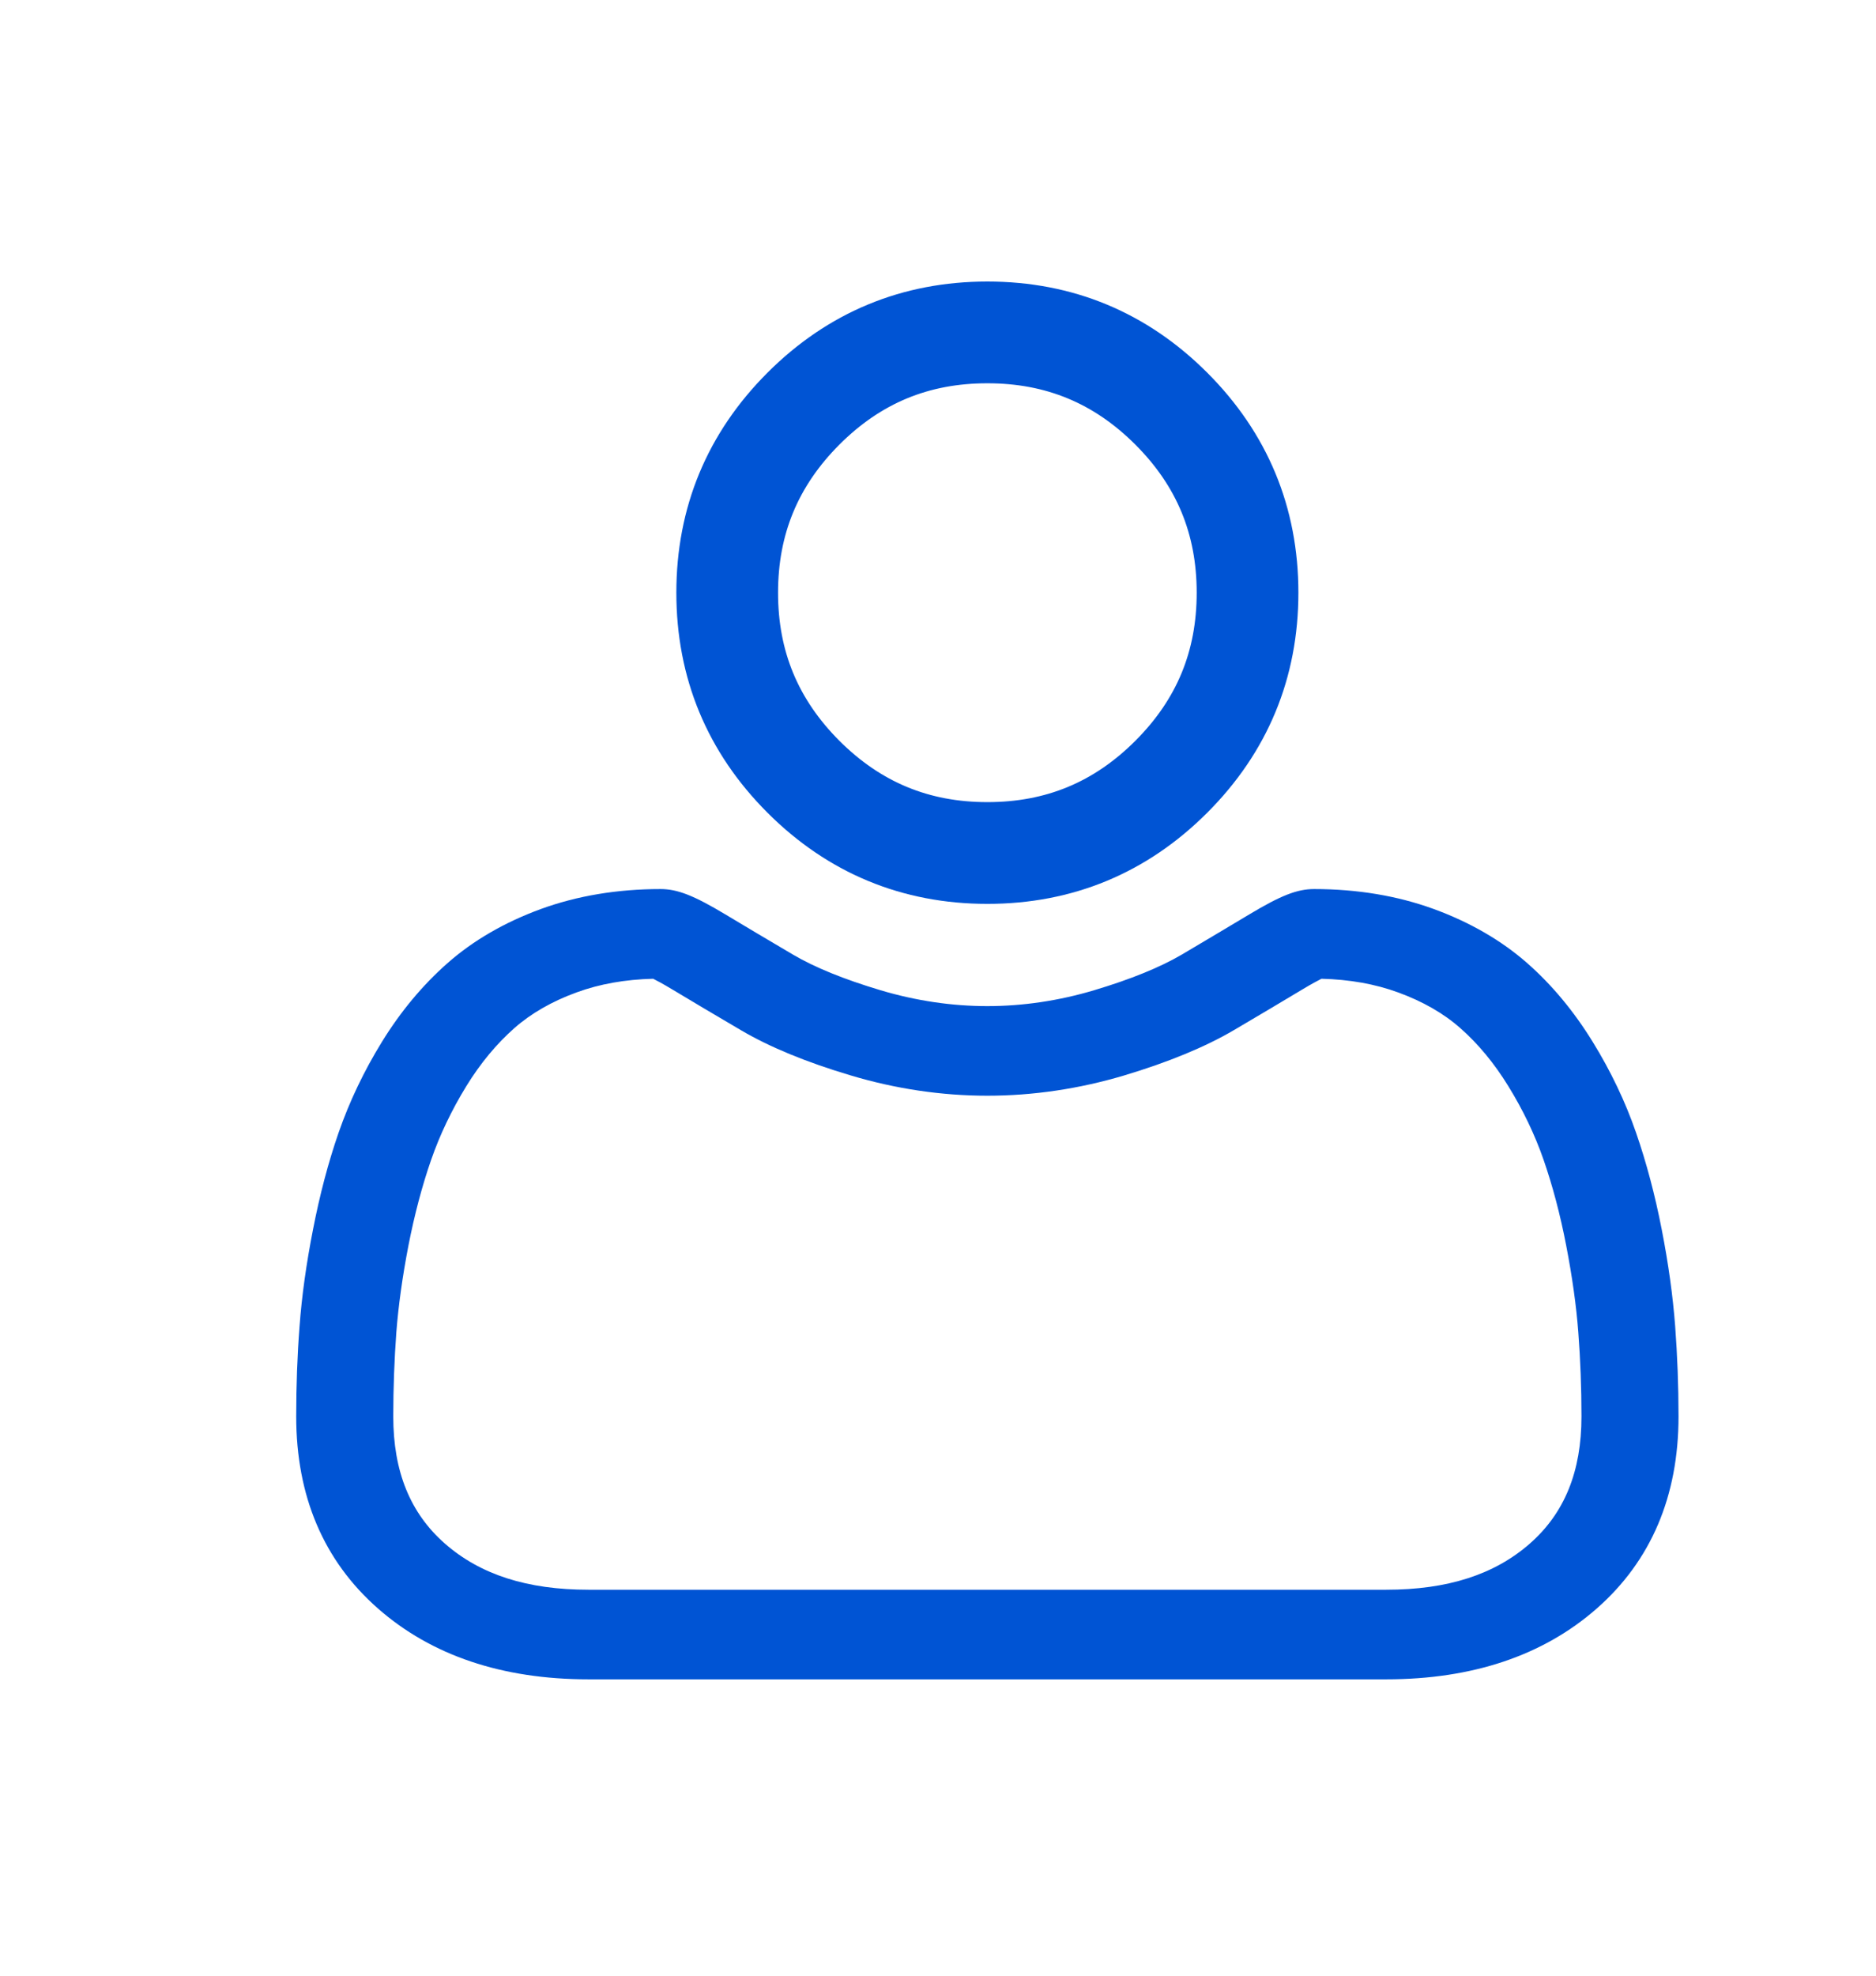 <svg width="19" height="20" viewBox="0 0 19 20" fill="none" xmlns="http://www.w3.org/2000/svg">
<path d="M10 9C10.824 9 11.538 8.704 12.121 8.121C12.704 7.538 13 6.824 13 6C13 5.176 12.704 4.462 12.121 3.879C11.538 3.296 10.824 3 10 3C9.176 3 8.462 3.296 7.879 3.879C7.296 4.462 7 5.176 7 6C7 6.824 7.296 7.538 7.879 8.121C8.462 8.704 9.176 9 10 9V9ZM8.395 4.395C8.843 3.947 9.367 3.73 10 3.73C10.632 3.73 11.157 3.947 11.605 4.395C12.053 4.843 12.27 5.368 12.27 6C12.27 6.632 12.053 7.157 11.605 7.605C11.157 8.053 10.632 8.27 10 8.27C9.368 8.27 8.843 8.052 8.395 7.605C7.948 7.157 7.73 6.632 7.73 6C7.73 5.368 7.948 4.843 8.395 4.395Z" fill="#0054D4" stroke="#0054D4" stroke-width="0.3"/>
<path d="M16.966 13.425C16.943 13.123 16.898 12.794 16.83 12.447C16.762 12.097 16.674 11.766 16.569 11.464C16.461 11.151 16.313 10.842 16.131 10.547C15.942 10.24 15.72 9.972 15.47 9.752C15.209 9.522 14.89 9.337 14.521 9.202C14.153 9.068 13.745 9 13.309 9C13.138 9 12.972 9.065 12.652 9.257C12.455 9.375 12.225 9.512 11.968 9.664C11.748 9.793 11.45 9.914 11.082 10.024C10.724 10.131 10.359 10.185 9.999 10.185C9.64 10.185 9.276 10.131 8.917 10.024C8.549 9.914 8.251 9.793 8.032 9.664C7.777 9.514 7.547 9.377 7.347 9.257C7.027 9.065 6.861 9 6.69 9C6.254 9 5.846 9.068 5.478 9.202C5.109 9.337 4.79 9.522 4.529 9.753C4.28 9.973 4.057 10.24 3.868 10.547C3.686 10.842 3.539 11.151 3.43 11.464C3.325 11.766 3.238 12.097 3.17 12.447C3.102 12.794 3.056 13.123 3.034 13.425C3.011 13.72 3 14.028 3 14.339C3 15.146 3.278 15.8 3.828 16.283C4.37 16.759 5.087 17 5.96 17H14.04C14.912 17 15.63 16.759 16.172 16.283C16.721 15.801 17 15.147 17 14.339C17 14.027 16.988 13.719 16.966 13.425V13.425ZM15.494 15.626C15.136 15.94 14.66 16.093 14.04 16.093H5.96C5.34 16.093 4.864 15.94 4.506 15.626C4.154 15.317 3.983 14.896 3.983 14.339C3.983 14.049 3.994 13.762 4.014 13.488C4.035 13.218 4.076 12.922 4.137 12.607C4.198 12.296 4.275 12.004 4.367 11.74C4.455 11.487 4.575 11.236 4.723 10.995C4.865 10.764 5.029 10.567 5.209 10.408C5.378 10.259 5.59 10.137 5.84 10.046C6.072 9.961 6.332 9.915 6.615 9.908C6.649 9.925 6.711 9.957 6.81 10.017C7.012 10.138 7.245 10.277 7.503 10.428C7.793 10.599 8.167 10.753 8.614 10.886C9.071 11.023 9.537 11.092 10 11.092C10.462 11.092 10.928 11.023 11.385 10.887C11.832 10.753 12.206 10.599 12.497 10.428C12.761 10.273 12.987 10.138 13.189 10.017C13.289 9.957 13.35 9.925 13.384 9.908C13.667 9.915 13.927 9.961 14.159 10.046C14.409 10.137 14.622 10.259 14.79 10.408C14.971 10.567 15.134 10.764 15.276 10.995C15.425 11.236 15.545 11.487 15.633 11.74C15.725 12.005 15.802 12.296 15.862 12.607C15.923 12.922 15.965 13.219 15.985 13.488V13.488C16.006 13.762 16.017 14.048 16.017 14.339C16.017 14.896 15.846 15.317 15.494 15.626V15.626Z" fill="#0054D4"/>
</svg>
